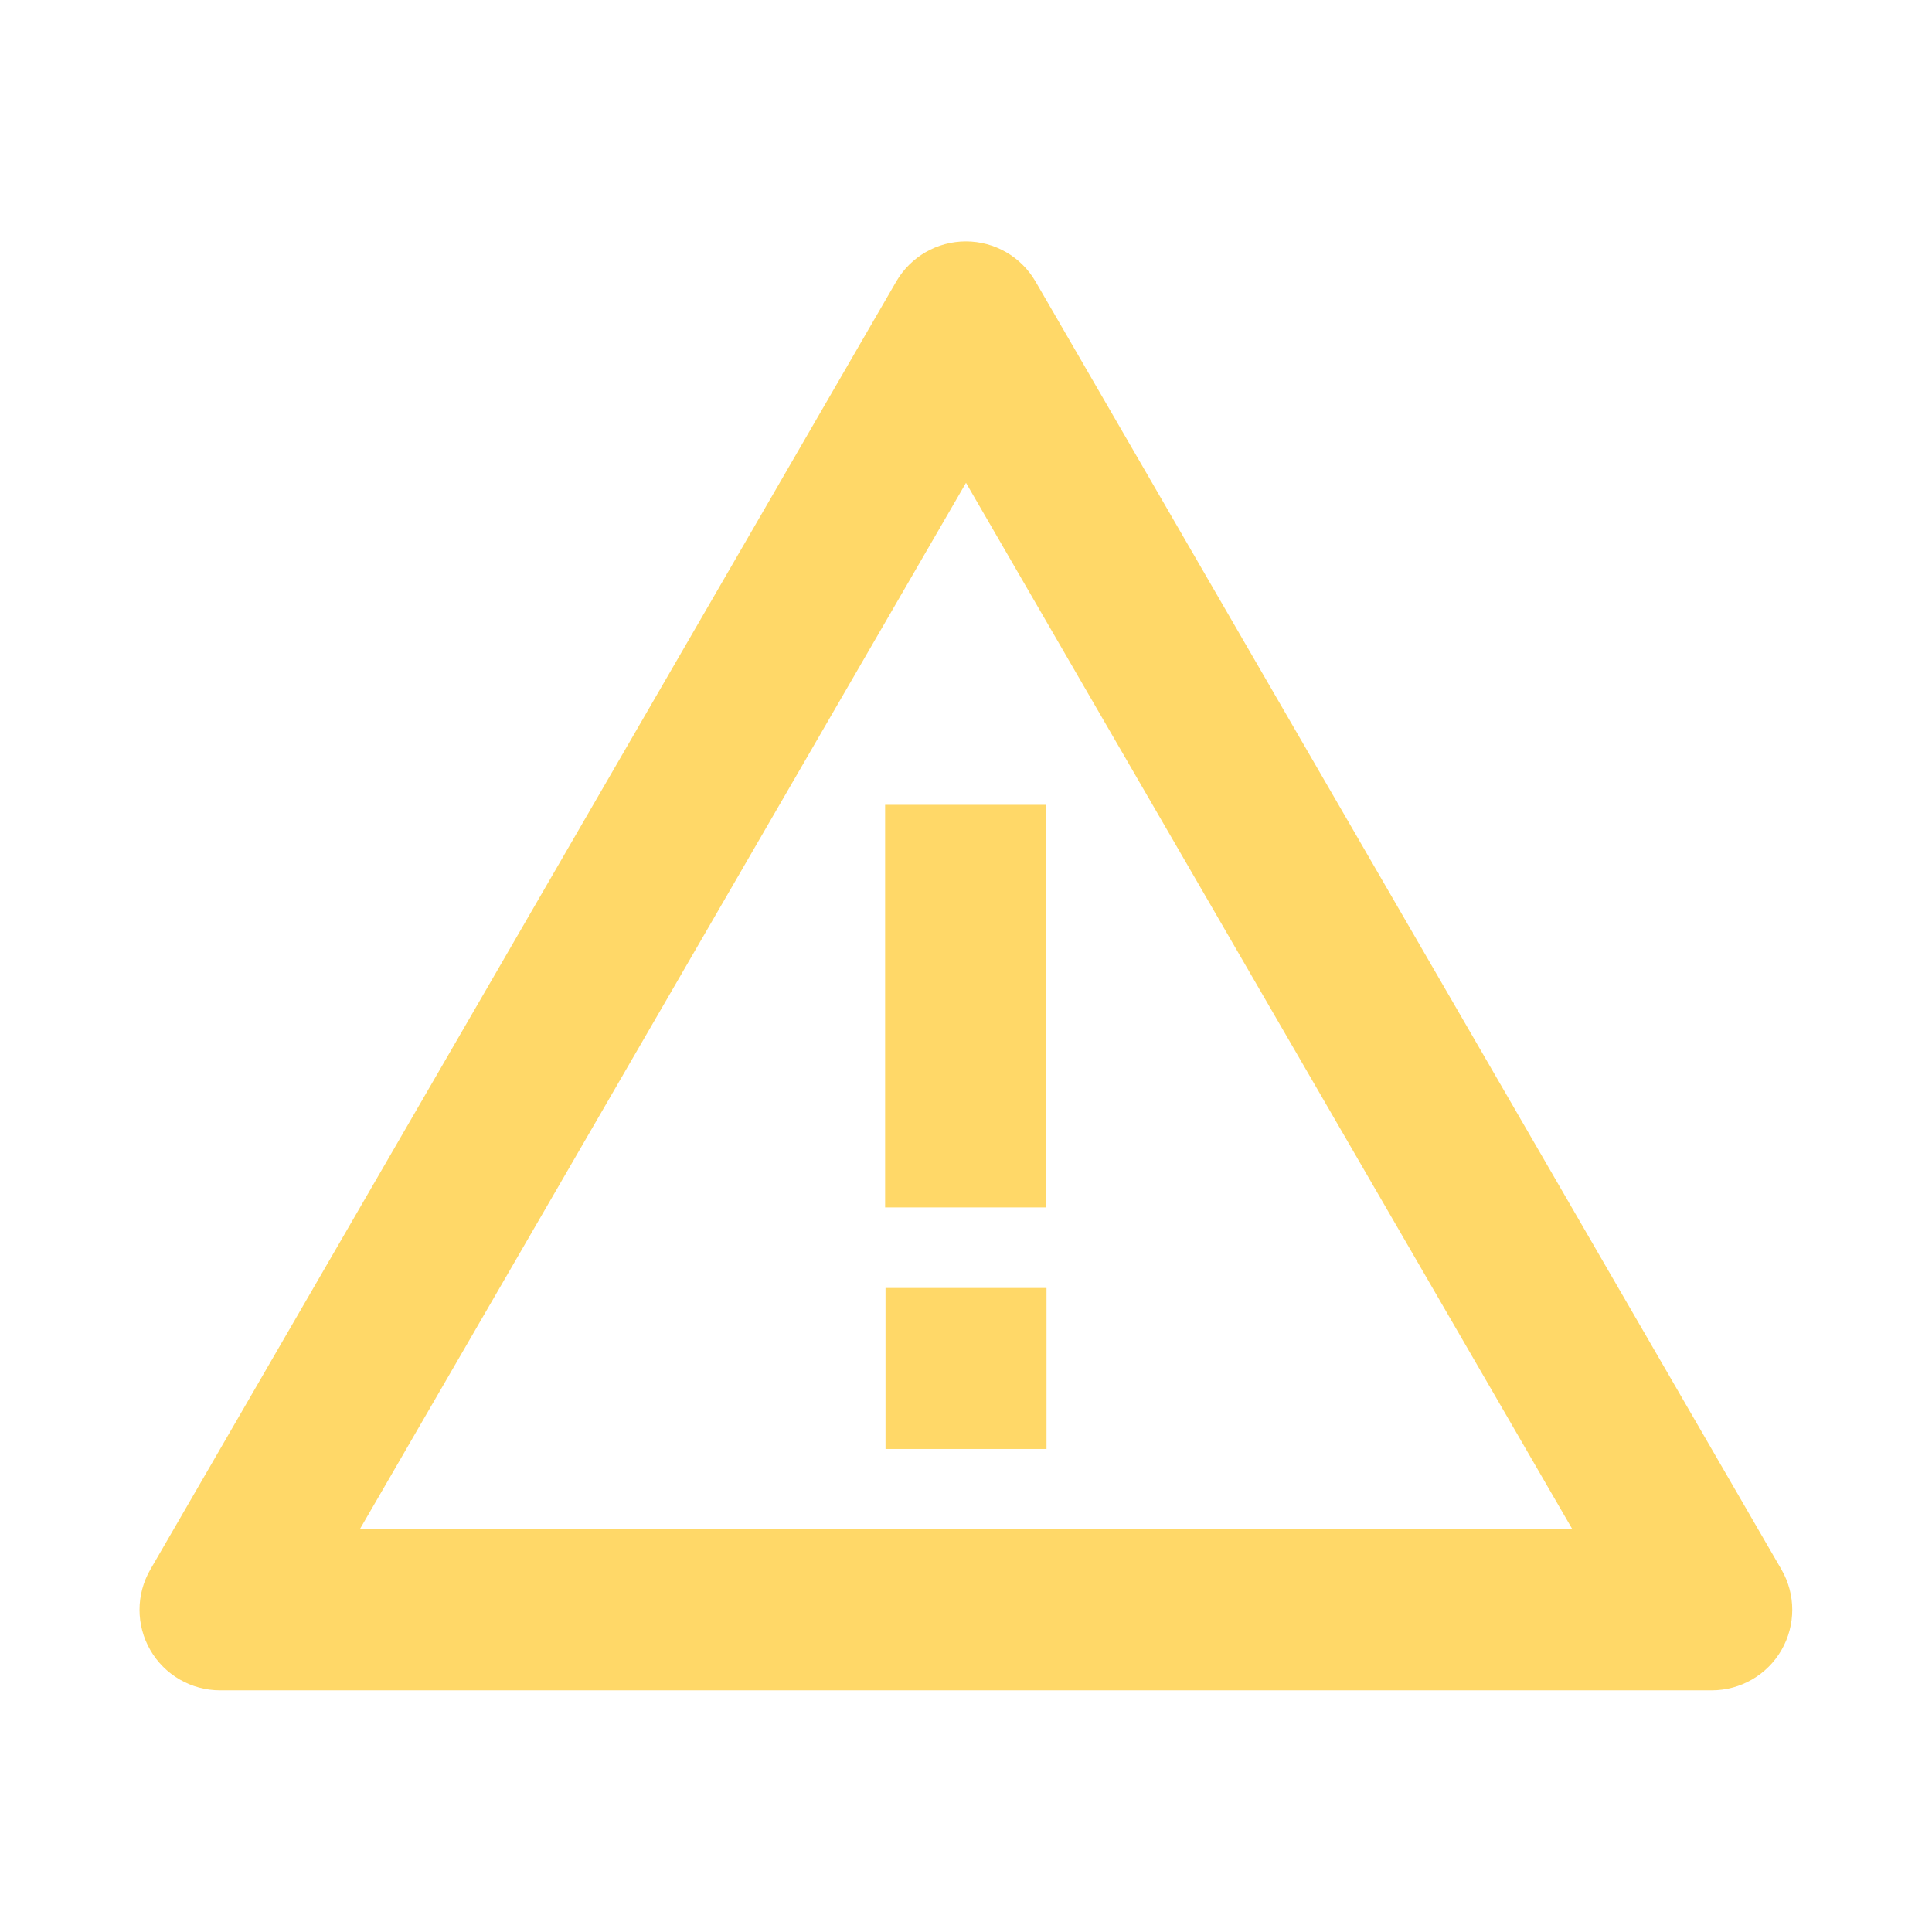 <svg width="76" height="76" viewBox="0 0 76 76" fill="none" xmlns="http://www.w3.org/2000/svg">
<path d="M67.343 66.493H8.655C7.524 66.493 6.478 65.89 5.913 64.91C5.347 63.93 5.347 62.723 5.913 61.743L35.255 11.076C35.821 10.098 36.865 9.496 37.996 9.496C39.126 9.496 40.17 10.098 40.736 11.076L70.079 61.743C70.644 62.722 70.644 63.929 70.079 64.909C69.515 65.888 68.47 66.492 67.34 66.493H67.343ZM38 18.993L14.152 60.16H61.855L38 18.993ZM41.151 47.496H34.818V31.66H41.151V47.496Z" fill="#FFD868"/>
<path d="M34.834 50.666H41.167V56.999H34.834V50.666Z" fill="#FFD868"/>
</svg>
